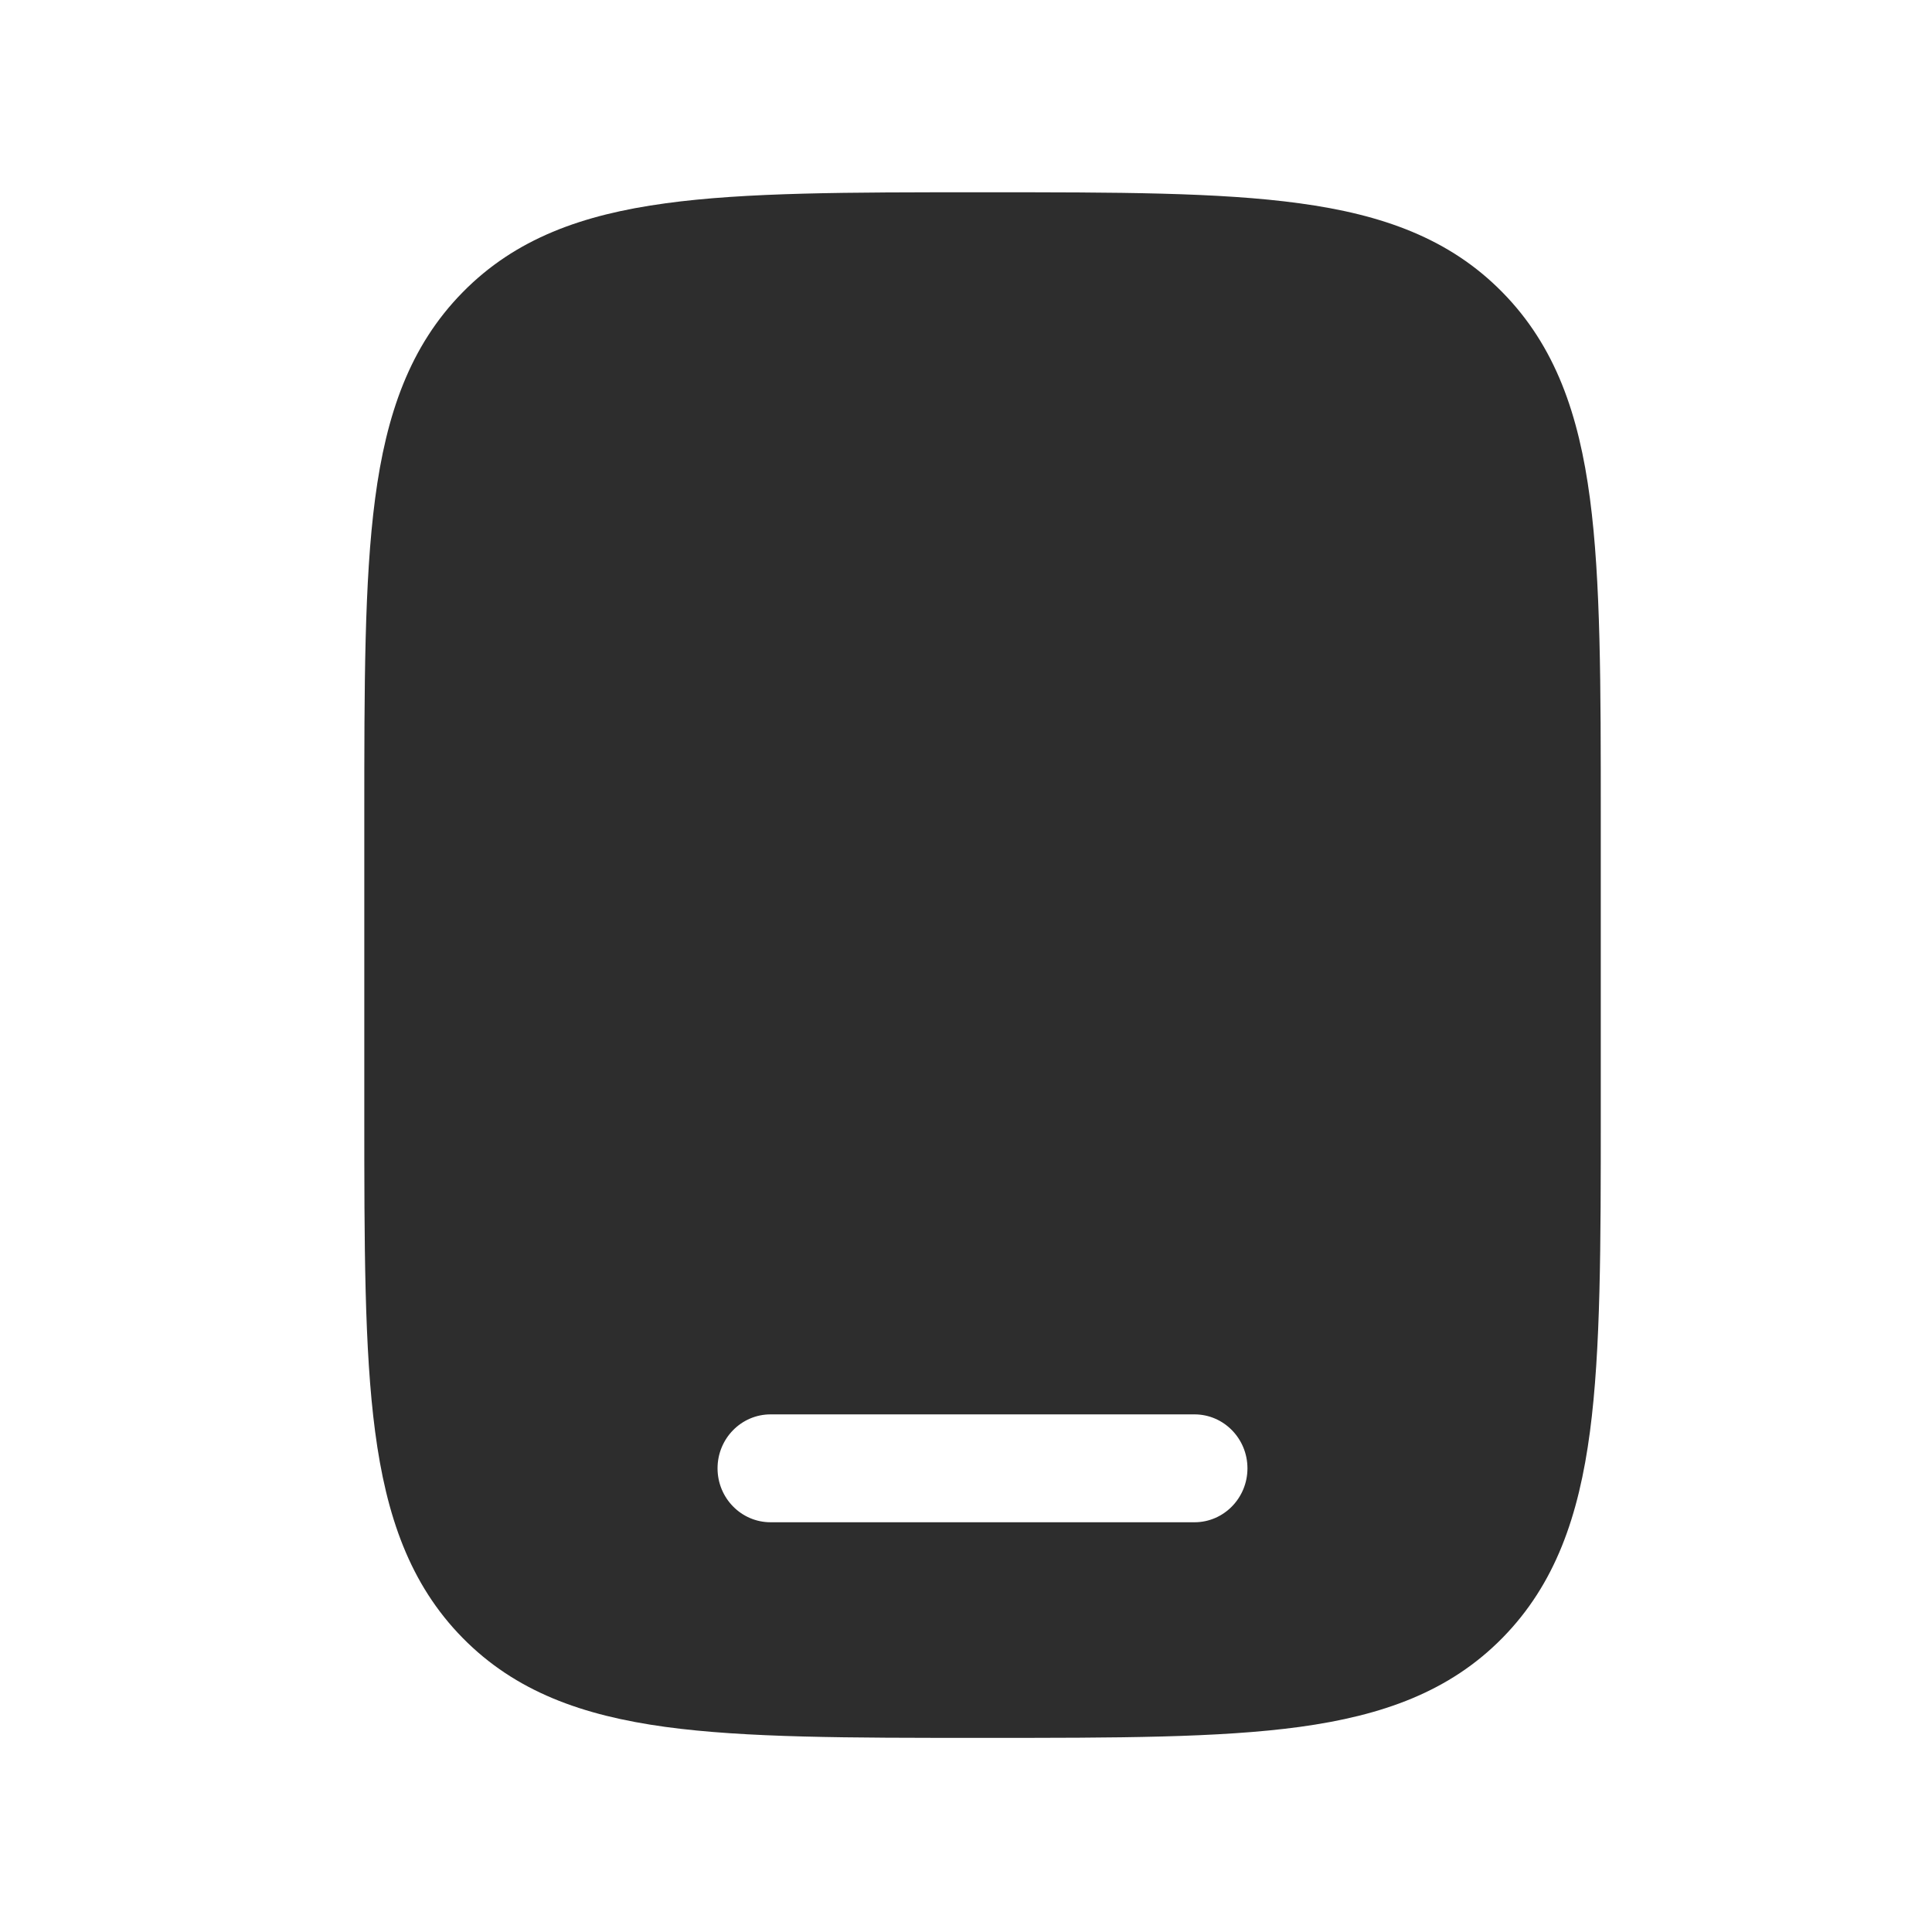 <svg width="25" height="25" viewBox="0 0 25 25" fill="none" xmlns="http://www.w3.org/2000/svg">
<path fill-rule="evenodd" clip-rule="evenodd" d="M12.765 2.488H12.662C10.982 2.488 9.651 2.488 8.61 2.631C7.538 2.777 6.67 3.086 5.986 3.783C5.302 4.479 4.998 5.361 4.854 6.452C4.714 7.512 4.714 8.866 4.714 10.575V14.401C4.714 16.111 4.714 17.465 4.854 18.525C4.998 19.615 5.302 20.498 5.986 21.194C6.67 21.89 7.538 22.199 8.61 22.346C9.651 22.488 10.982 22.488 12.662 22.488H12.765C14.446 22.488 15.777 22.488 16.818 22.346C17.89 22.199 18.758 21.89 19.442 21.194C20.126 20.498 20.43 19.615 20.574 18.525C20.714 17.465 20.714 16.111 20.714 14.401V10.575C20.714 8.866 20.714 7.512 20.574 6.452C20.43 5.361 20.126 4.479 19.442 3.783C18.758 3.086 17.89 2.777 16.818 2.631C15.777 2.488 14.446 2.488 12.765 2.488ZM9.285 19C9.285 18.615 9.592 18.302 9.971 18.302H15.457C15.835 18.302 16.142 18.615 16.142 19C16.142 19.385 15.835 19.698 15.457 19.698H9.971C9.592 19.698 9.285 19.385 9.285 19Z" fill="#2D2D2D"/>
</svg>
